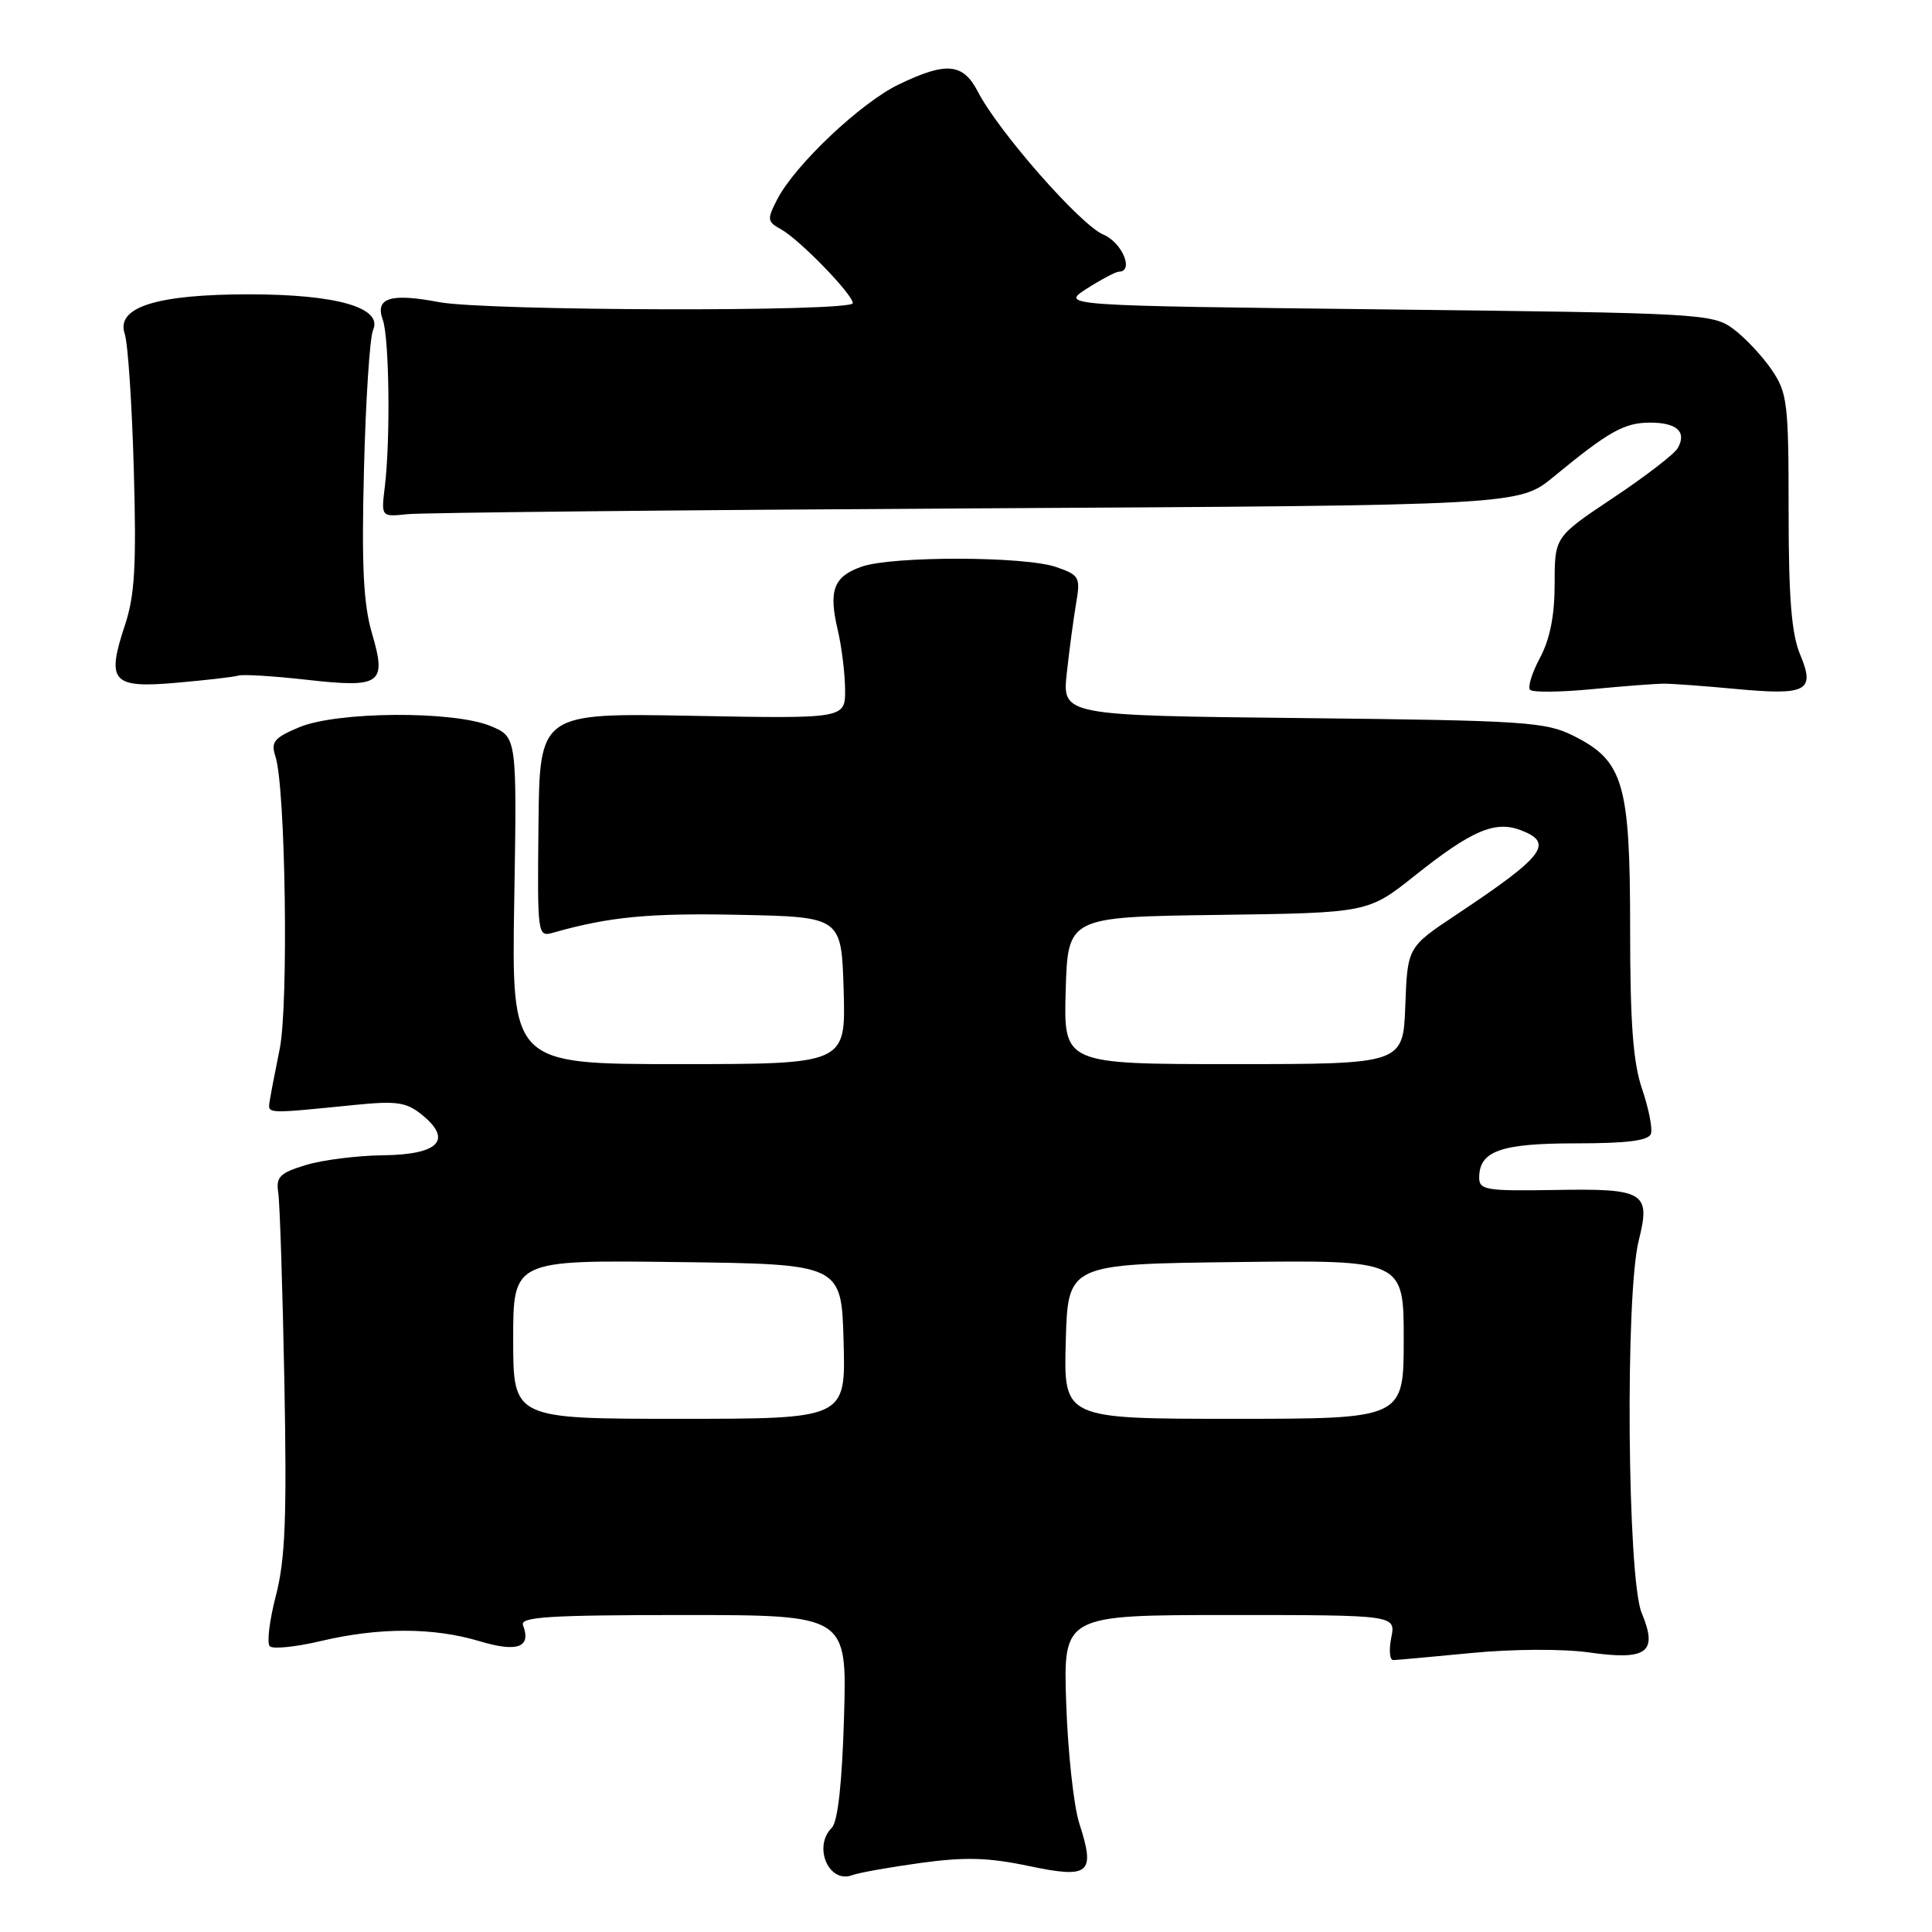<?xml version="1.0" encoding="UTF-8" standalone="no"?>
<!DOCTYPE svg PUBLIC "-//W3C//DTD SVG 1.1//EN" "http://www.w3.org/Graphics/SVG/1.1/DTD/svg11.dtd" >
<svg xmlns="http://www.w3.org/2000/svg" xmlns:xlink="http://www.w3.org/1999/xlink" version="1.1" viewBox="0 0 256 256">
 <g >
 <path fill="currentColor"
d=" M 121.98 246.85 C 127.87 246.04 130.99 246.13 136.34 247.26 C 144.40 248.95 145.17 248.29 143.01 241.60 C 142.28 239.34 141.50 232.21 141.28 225.75 C 140.88 214.00 140.88 214.00 162.92 214.00 C 184.95 214.00 184.95 214.00 184.35 217.00 C 184.02 218.65 184.14 219.99 184.62 219.97 C 185.11 219.96 189.78 219.53 195.00 219.03 C 200.42 218.50 207.08 218.47 210.50 218.95 C 218.27 220.05 219.72 218.97 217.53 213.72 C 215.63 209.18 215.33 171.55 217.14 164.38 C 218.75 157.96 217.92 157.46 205.94 157.68 C 196.96 157.83 196.00 157.68 196.00 156.05 C 196.00 152.51 198.84 151.50 208.82 151.50 C 215.61 151.50 218.45 151.14 218.76 150.23 C 218.99 149.54 218.46 146.87 217.59 144.31 C 216.39 140.79 216.00 135.59 216.00 123.07 C 216.00 103.77 215.13 100.82 208.50 97.50 C 204.80 95.65 202.10 95.47 172.62 95.15 C 140.74 94.81 140.74 94.81 141.36 89.15 C 141.70 86.04 142.26 81.87 142.60 79.89 C 143.18 76.49 143.02 76.20 139.96 75.14 C 135.82 73.69 118.28 73.66 114.19 75.08 C 110.45 76.39 109.76 78.21 111.01 83.50 C 111.53 85.70 111.96 89.24 111.98 91.37 C 112.00 95.23 112.00 95.23 91.75 94.85 C 71.50 94.47 71.50 94.47 71.35 109.32 C 71.20 124.08 71.22 124.18 73.35 123.57 C 80.77 121.47 86.01 120.97 98.01 121.22 C 111.50 121.50 111.50 121.50 111.79 131.25 C 112.07 141.00 112.07 141.00 89.92 141.00 C 67.78 141.00 67.78 141.00 68.14 119.32 C 68.50 97.65 68.50 97.65 65.00 96.20 C 60.06 94.16 44.64 94.26 39.63 96.37 C 36.30 97.77 35.87 98.31 36.50 100.25 C 37.84 104.31 38.25 133.19 37.06 139.00 C 36.44 142.03 35.84 145.18 35.72 146.00 C 35.49 147.60 35.28 147.59 47.00 146.41 C 52.58 145.85 53.84 146.04 55.92 147.72 C 60.01 151.05 58.15 152.99 50.78 153.08 C 47.33 153.12 42.70 153.70 40.50 154.38 C 37.06 155.43 36.55 155.95 36.87 158.05 C 37.08 159.40 37.44 170.63 37.68 183.01 C 38.02 201.15 37.80 206.67 36.55 211.46 C 35.70 214.73 35.34 217.73 35.75 218.14 C 36.16 218.54 39.20 218.23 42.50 217.45 C 50.23 215.62 57.44 215.63 63.55 217.47 C 68.57 218.98 70.43 218.29 69.30 215.34 C 68.88 214.25 72.76 214.00 90.51 214.00 C 112.23 214.00 112.23 214.00 111.84 227.48 C 111.58 236.28 111.02 241.38 110.22 242.18 C 107.69 244.71 109.83 249.66 112.95 248.46 C 113.78 248.15 117.84 247.42 121.98 246.85 Z  M 220.50 90.59 C 221.60 90.59 225.88 90.90 230.00 91.29 C 239.45 92.17 240.56 91.58 238.52 86.71 C 237.38 83.98 237.00 79.20 237.00 67.68 C 237.00 53.37 236.84 52.06 234.75 48.99 C 233.51 47.17 231.23 44.74 229.68 43.59 C 226.94 41.56 225.52 41.48 183.68 41.00 C 140.50 40.50 140.50 40.50 144.00 38.25 C 145.93 37.02 147.84 36.01 148.25 36.00 C 150.31 35.99 148.69 32.12 146.19 31.08 C 143.20 29.84 132.32 17.46 129.59 12.18 C 127.61 8.35 125.41 8.14 119.07 11.20 C 114.05 13.62 105.36 21.84 103.00 26.39 C 101.61 29.08 101.65 29.37 103.50 30.39 C 105.94 31.74 113.00 39.01 113.00 40.17 C 113.00 41.34 64.39 41.21 58.15 40.03 C 51.74 38.81 49.66 39.47 50.72 42.37 C 51.58 44.73 51.75 58.27 50.99 64.50 C 50.50 68.50 50.50 68.50 54.00 68.13 C 55.92 67.93 89.85 67.58 129.38 67.36 C 201.27 66.96 201.27 66.96 205.88 63.16 C 213.18 57.15 215.23 56.00 218.66 56.00 C 222.21 56.00 223.54 57.23 222.30 59.39 C 221.86 60.17 218.01 63.13 213.75 65.97 C 206.00 71.14 206.00 71.14 206.00 77.34 C 206.00 81.56 205.38 84.68 204.06 87.16 C 202.99 89.15 202.40 91.07 202.75 91.41 C 203.10 91.76 206.78 91.72 210.94 91.32 C 215.10 90.92 219.40 90.59 220.50 90.59 Z  M 31.59 89.52 C 32.19 89.33 36.21 89.58 40.52 90.06 C 50.52 91.19 51.27 90.66 49.28 83.89 C 48.15 80.01 47.90 74.96 48.23 62.17 C 48.46 53.00 49.00 44.71 49.43 43.74 C 50.76 40.77 44.63 39.00 33.00 39.00 C 20.70 39.00 15.33 40.71 16.53 44.25 C 16.95 45.49 17.49 53.58 17.73 62.23 C 18.09 74.92 17.86 78.90 16.56 82.82 C 14.06 90.34 14.85 91.22 23.38 90.47 C 27.29 90.13 30.99 89.70 31.59 89.52 Z  M 68.00 177.48 C 68.00 166.96 68.00 166.96 89.75 167.23 C 111.50 167.50 111.50 167.50 111.78 177.75 C 112.07 188.00 112.07 188.00 90.03 188.00 C 68.00 188.00 68.00 188.00 68.00 177.48 Z  M 141.22 177.75 C 141.50 167.50 141.50 167.50 163.75 167.23 C 186.00 166.96 186.00 166.96 186.00 177.48 C 186.00 188.00 186.00 188.00 163.47 188.00 C 140.93 188.00 140.93 188.00 141.22 177.75 Z  M 141.21 131.25 C 141.50 121.50 141.50 121.50 161.39 121.23 C 181.27 120.96 181.27 120.96 187.49 116.01 C 195.00 110.03 198.09 108.71 201.50 110.00 C 205.97 111.70 204.66 113.42 193.00 121.18 C 186.50 125.50 186.50 125.50 186.21 133.25 C 185.92 141.00 185.92 141.00 163.42 141.00 C 140.93 141.00 140.93 141.00 141.21 131.25 Z "/>
</g>
</svg>